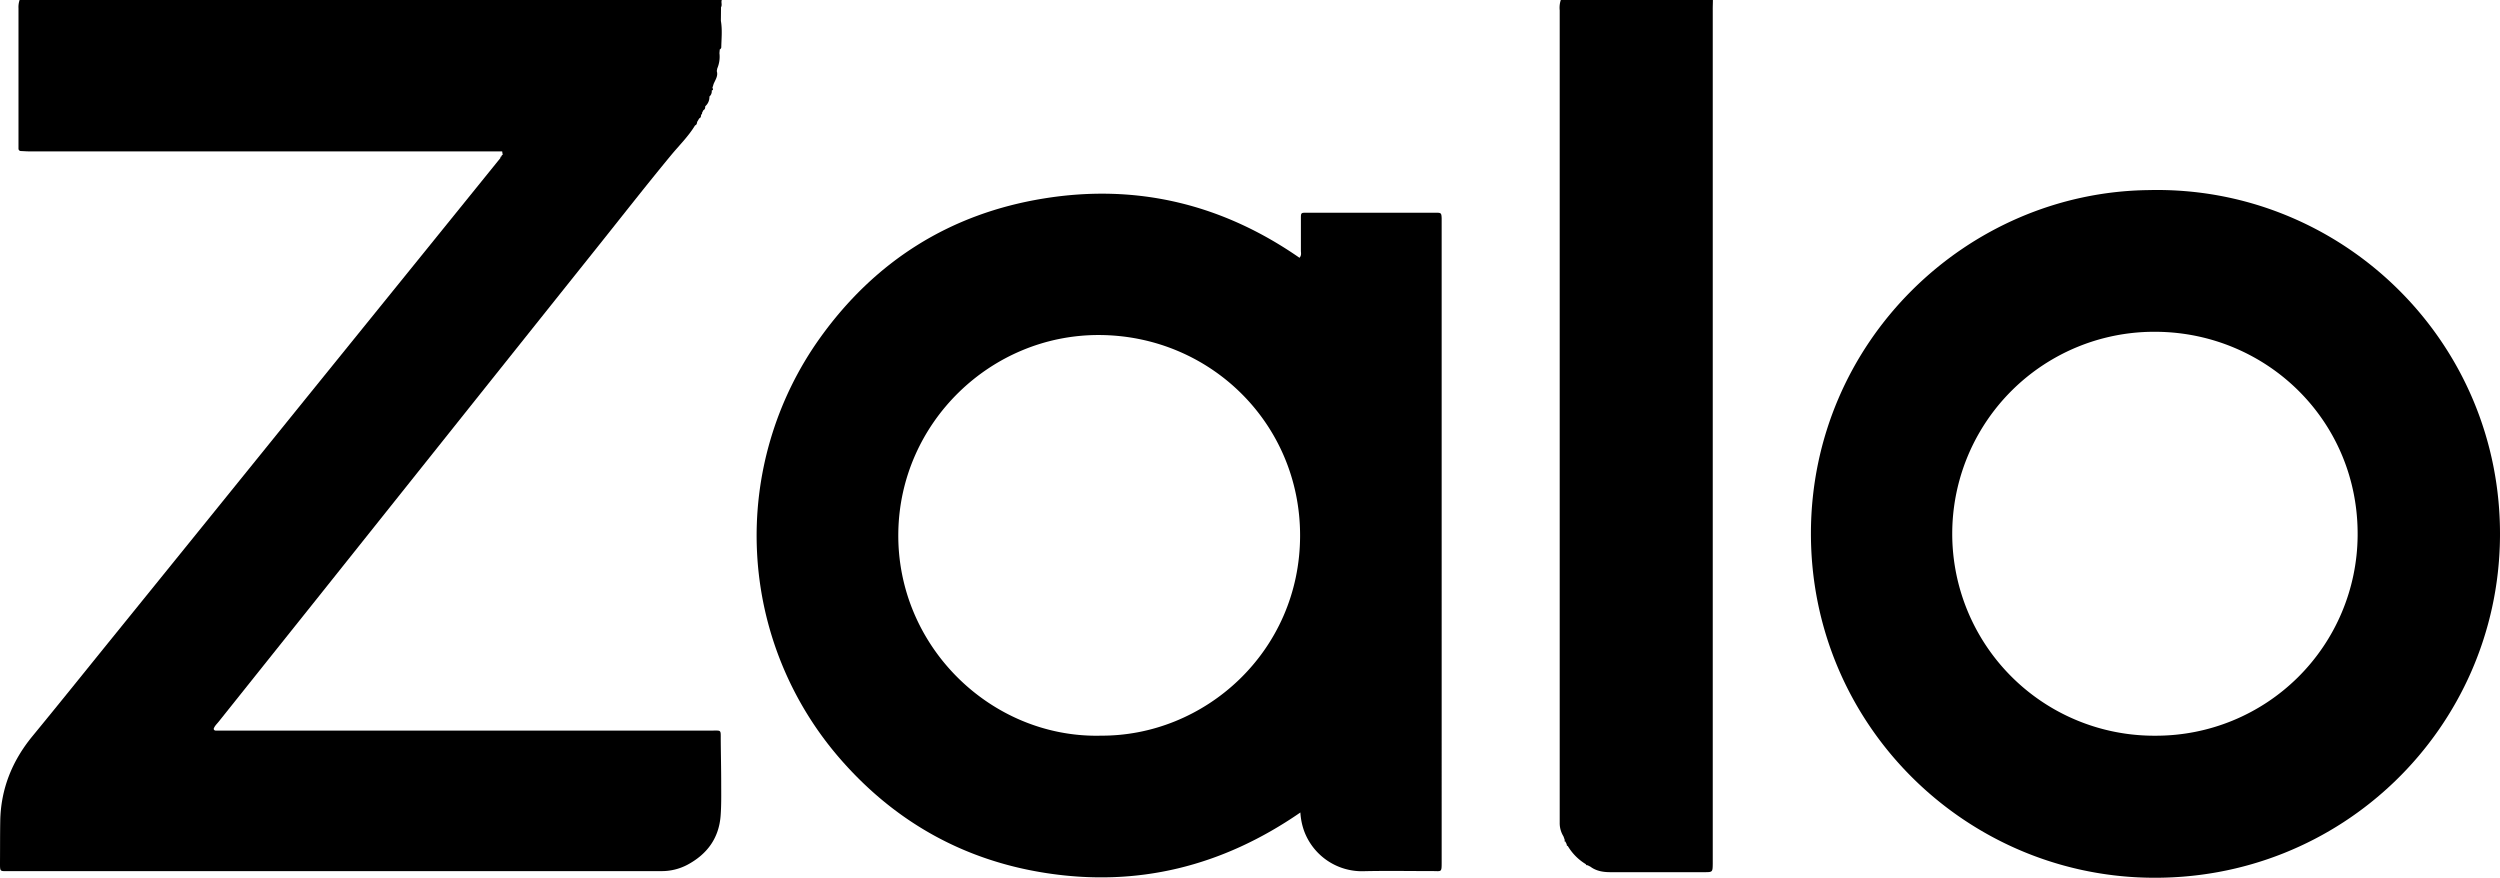 <svg xmlns="http://www.w3.org/2000/svg" viewBox="0 0 1193.88 419.19"><path fill="currentColor" d="M621,388c-37.24,25.71-77.78,35.82-122,28.84-38.83-6.11-71.38-24.35-97.28-53.88a162.36,162.36,0,0,1-10-201.74c26.32-36.67,62.06-59.2,106.78-66.44,44.42-7.2,85.18,2.72,122.08,28.33,1.07-1.22.66-2.38.67-3.43,0-5.22,0-10.45,0-15.67,0-2.31.14-2.43,2.48-2.43q31,0,62,0c2.49,0,2.63.19,2.74,2.61,0,.56,0,1.11,0,1.67V411.54c0,5.29,0,4.44-4.52,4.45-11,0-22-.2-33,.06a29.42,29.42,0,0,1-28.24-19.42A31.47,31.47,0,0,1,621,388Zm-96-36.69c50.26.67,95.78-40.17,95.86-95.47.08-53.59-43-95.69-96-95.85-51.69-.15-95.09,41.81-95.87,94.3C428.18,308.62,473.17,352.15,525,351.34Z"/><path fill="currentColor" d="M1026.3,90.78c91.52-2.15,168.58,72,167.57,166-1,90.73-75.66,164.49-168.67,162.35-88-2-160.57-74-160.39-164.63C865,163,939.37,91.68,1026.3,90.78Zm3.24,260.56a96.29,96.29,0,0,0,96.35-95.44c.52-54.84-43.32-97-96-97.45a96.45,96.45,0,1,0-.36,192.89Z"/><path fill="currentColor" d="M344.32,3.46c.66-1.1-.05-2.34.37-3.46H9.36a10.58,10.58,0,0,0-.53,3.91q0,32.37,0,64.73c0,.77,0,1.55,0,2.32a1.12,1.12,0,0,0,1,1.16c1.44.06,2.88.18,4.32.18l225.66,0c.09.56.18,1.12.26,1.68l0,0a.61.61,0,0,0-.57.68l0,.05a.5.5,0,0,0-.48.69L203.76,119l-57.85,71.48q-26.19,32.39-52.37,64.77-19.8,24.48-39.62,48.95C41.13,320,28.41,335.85,15.51,351.55,5.79,363.38.38,376.76.12,392.12,0,398.67.05,405.23,0,411.78,0,416.46-.11,416,4.08,416H315.73a26.16,26.16,0,0,0,12.49-3c9.38-5,15.08-12.64,15.91-23.39.39-5.19.29-10.43.28-15.65,0-7-.17-14-.22-21,0-4.57.27-4.07-4.17-4.07H106.36c-.88,0-1.77,0-2.66,0-.62,0-1.38.18-1.67-.78.4-1.39,1.52-2.36,2.4-3.47Q127.7,315.5,151,286.34q32.3-40.5,64.59-81,34.69-43.5,69.42-87c11.79-14.75,23.41-29.64,35.44-44.2,3.88-4.7,8.31-9,11.47-14.25.81-.27.91-1,1-1.66l1-1.7c.84-.32.86-1.05.88-1.78h0a.6.6,0,0,0,.44-.82l.7-1.35c.81-.36.83-1.09.85-1.82v0a5.88,5.88,0,0,0,2-4.67v0a3.2,3.2,0,0,0,1.1-2.8l0-.07c.78-.24.72-.7.32-1.25l.57-1.86c.82-2,2.25-3.8,1.52-6.17.07-.4.15-.81.22-1.22a14.33,14.33,0,0,0,1.05-7.32l.15-1.79a1.27,1.27,0,0,0,.73-1c.08-4.22.55-8.44-.19-12.64Z"/><path fill="currentColor" d="M818,0H745.36a11.94,11.94,0,0,0-.52,4.93V390.82c0,.66,0,1.33,0,2a12,12,0,0,0,1.79,6.58c.23.63.46,1.27.68,1.91-.07.08-.19.15-.2.22,0,.27.14.37.4.29l.71,1.41a.57.57,0,0,0,.48.77,25,25,0,0,0,8.64,8.7.57.57,0,0,0,.78.47l1.39.72c2.78,2.07,6,2.6,9.36,2.62,15,.05,30,0,45,0,4,0,4,0,4.06-4.09V5C817.9,3.32,818,1.66,818,0Z"/></svg>
